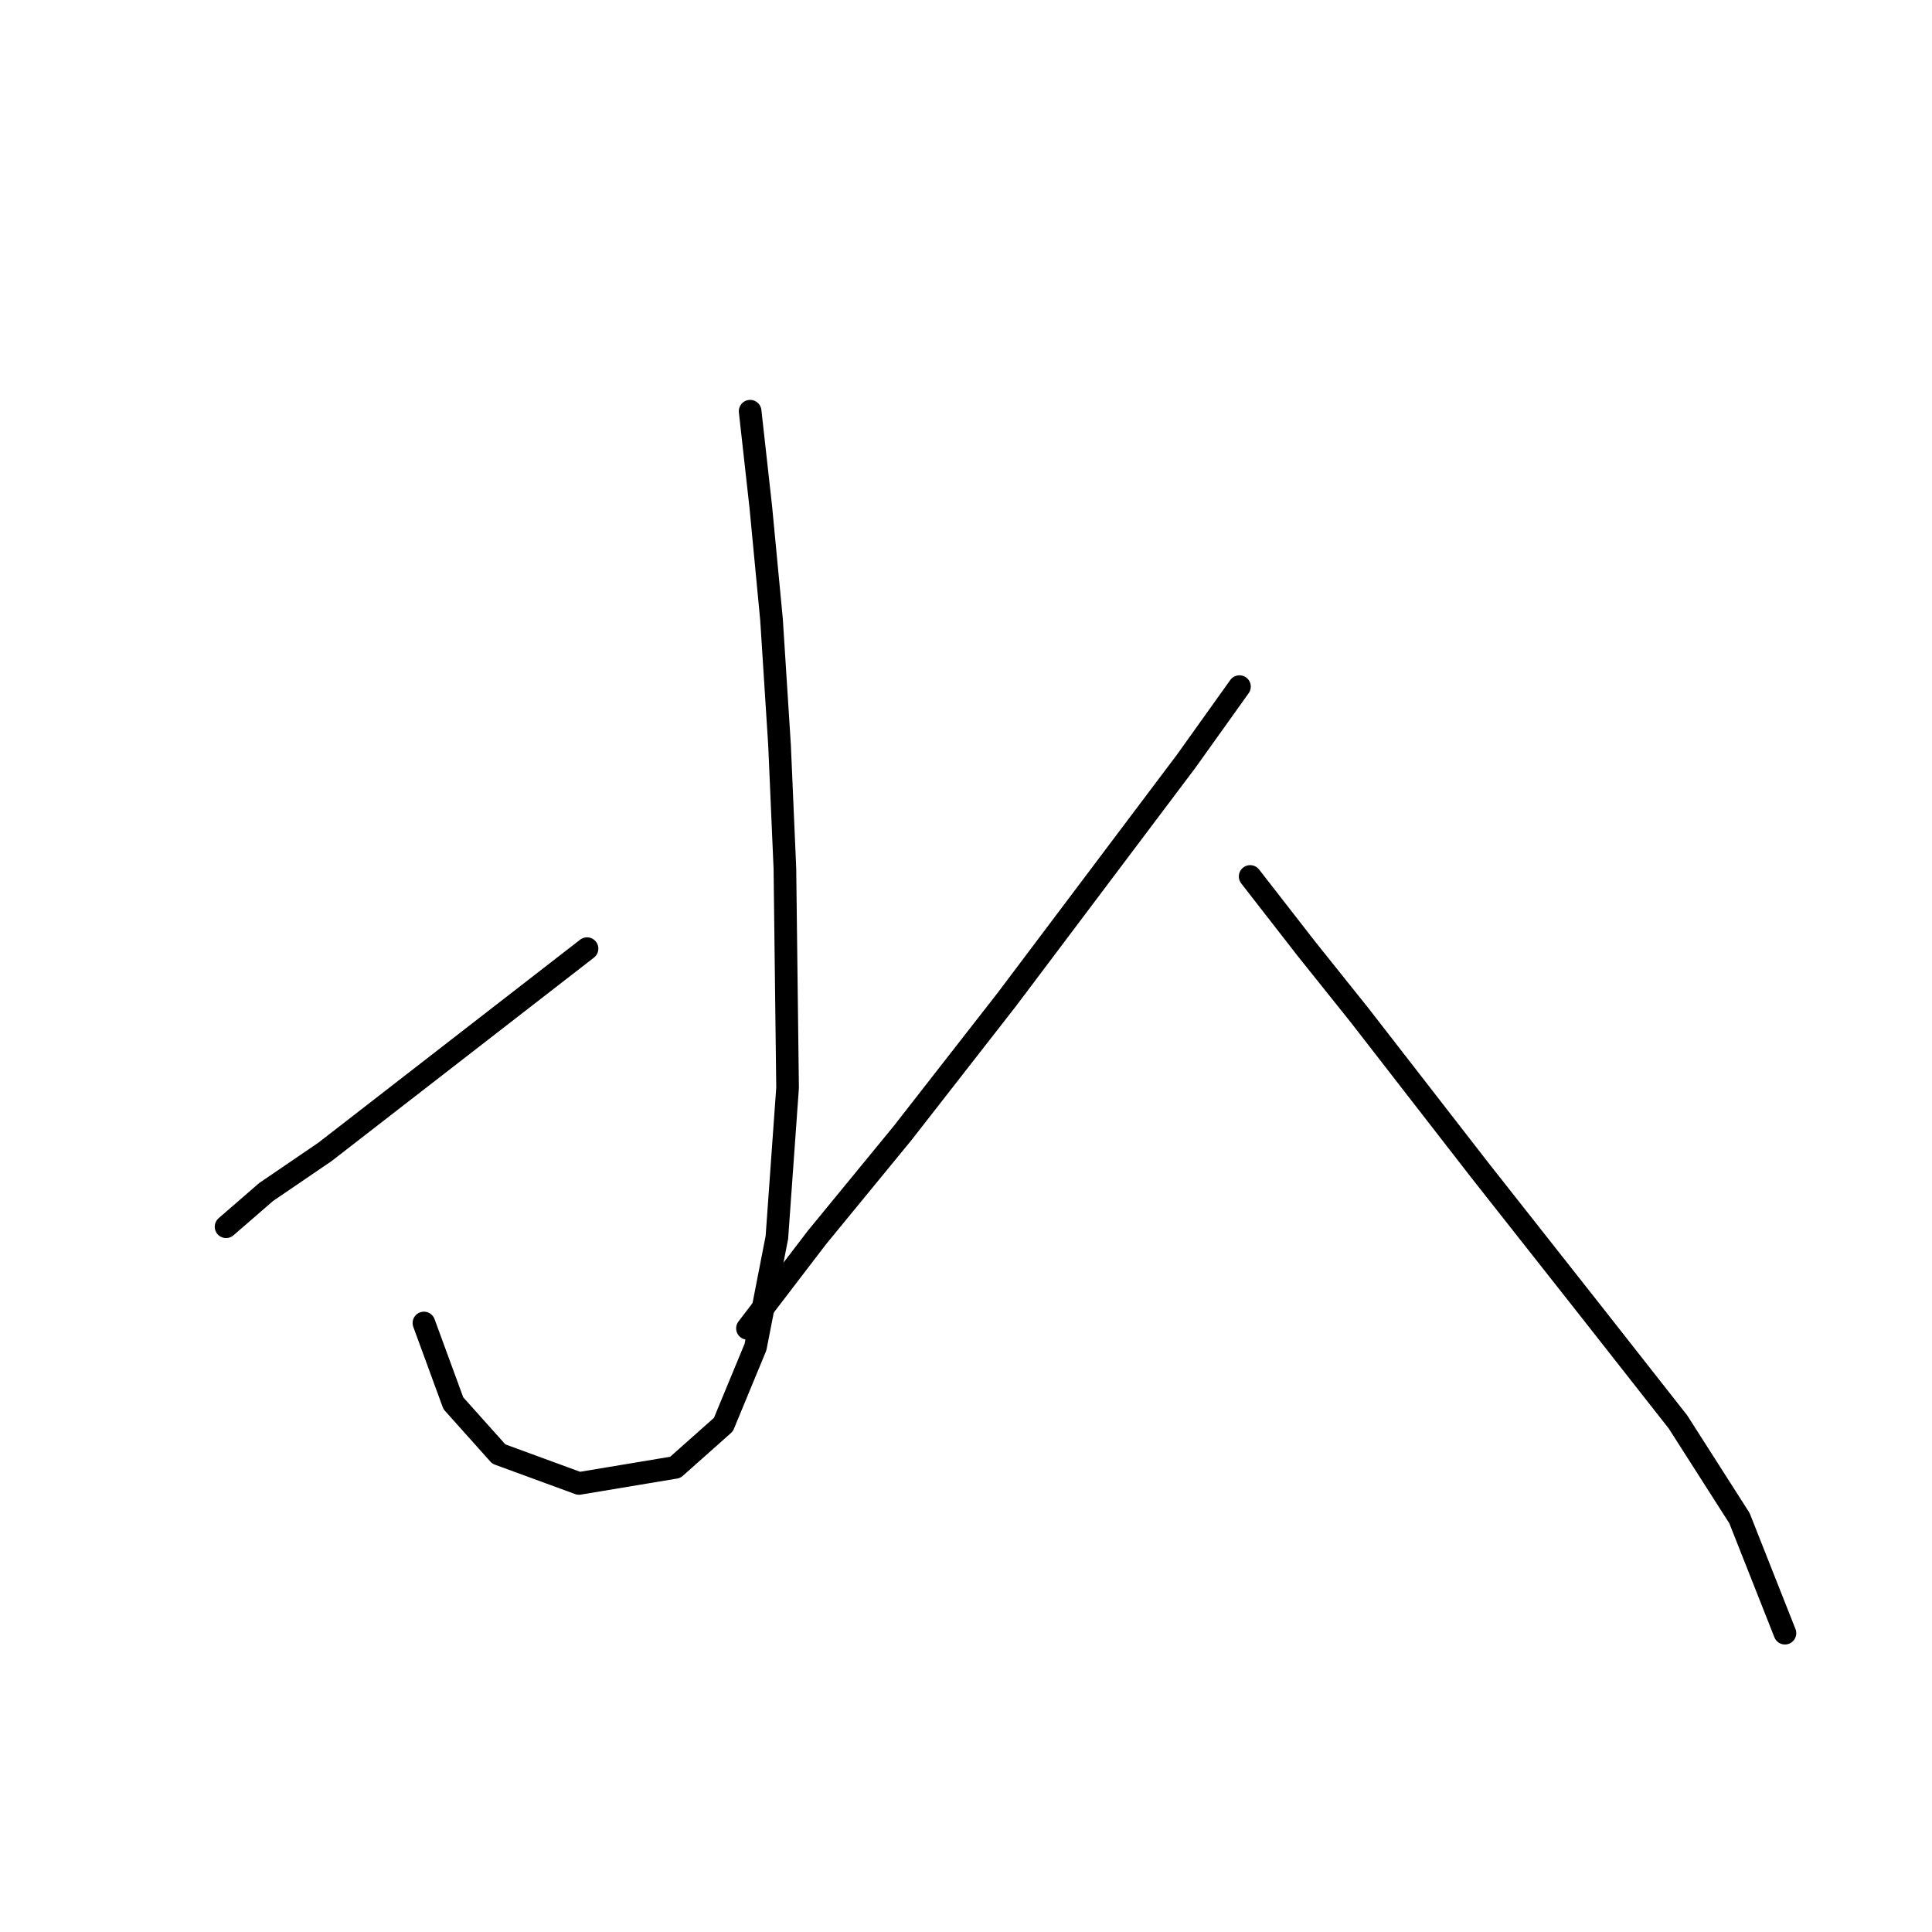 <?xml version="1.0" standalone="no"?>
    <svg width="256" height="256" xmlns="http://www.w3.org/2000/svg" version="1.1">
    <polyline stroke="black" stroke-width="3" stroke-linecap="round" fill="transparent" stroke-linejoin="round" points="99.397 54.487 100.815 67.242 102.232 82.123 103.295 98.775 104.003 115.073 104.358 144.126 102.941 163.967 100.106 178.494 95.854 188.768 89.477 194.437 76.722 196.563 66.093 192.666 60.07 185.934 56.172 175.305 56.172 175.305 " />
        <polyline stroke="black" stroke-width="3" stroke-linecap="round" fill="transparent" stroke-linejoin="round" points="77.785 125.702 43.063 152.629 35.268 157.944 29.954 162.55 29.954 162.55 " />
        <polyline stroke="black" stroke-width="3" stroke-linecap="round" fill="transparent" stroke-linejoin="round" points="164.235 90.98 157.149 100.901 133.411 132.434 119.593 150.149 108.255 163.967 99.043 176.013 99.043 176.013 " />
        <polyline stroke="black" stroke-width="3" stroke-linecap="round" fill="transparent" stroke-linejoin="round" points="165.653 116.136 173.093 125.702 180.179 134.56 196.123 155.109 210.649 173.533 222.341 188.414 230.49 201.169 236.514 216.404 236.514 216.404 " />
        </svg>